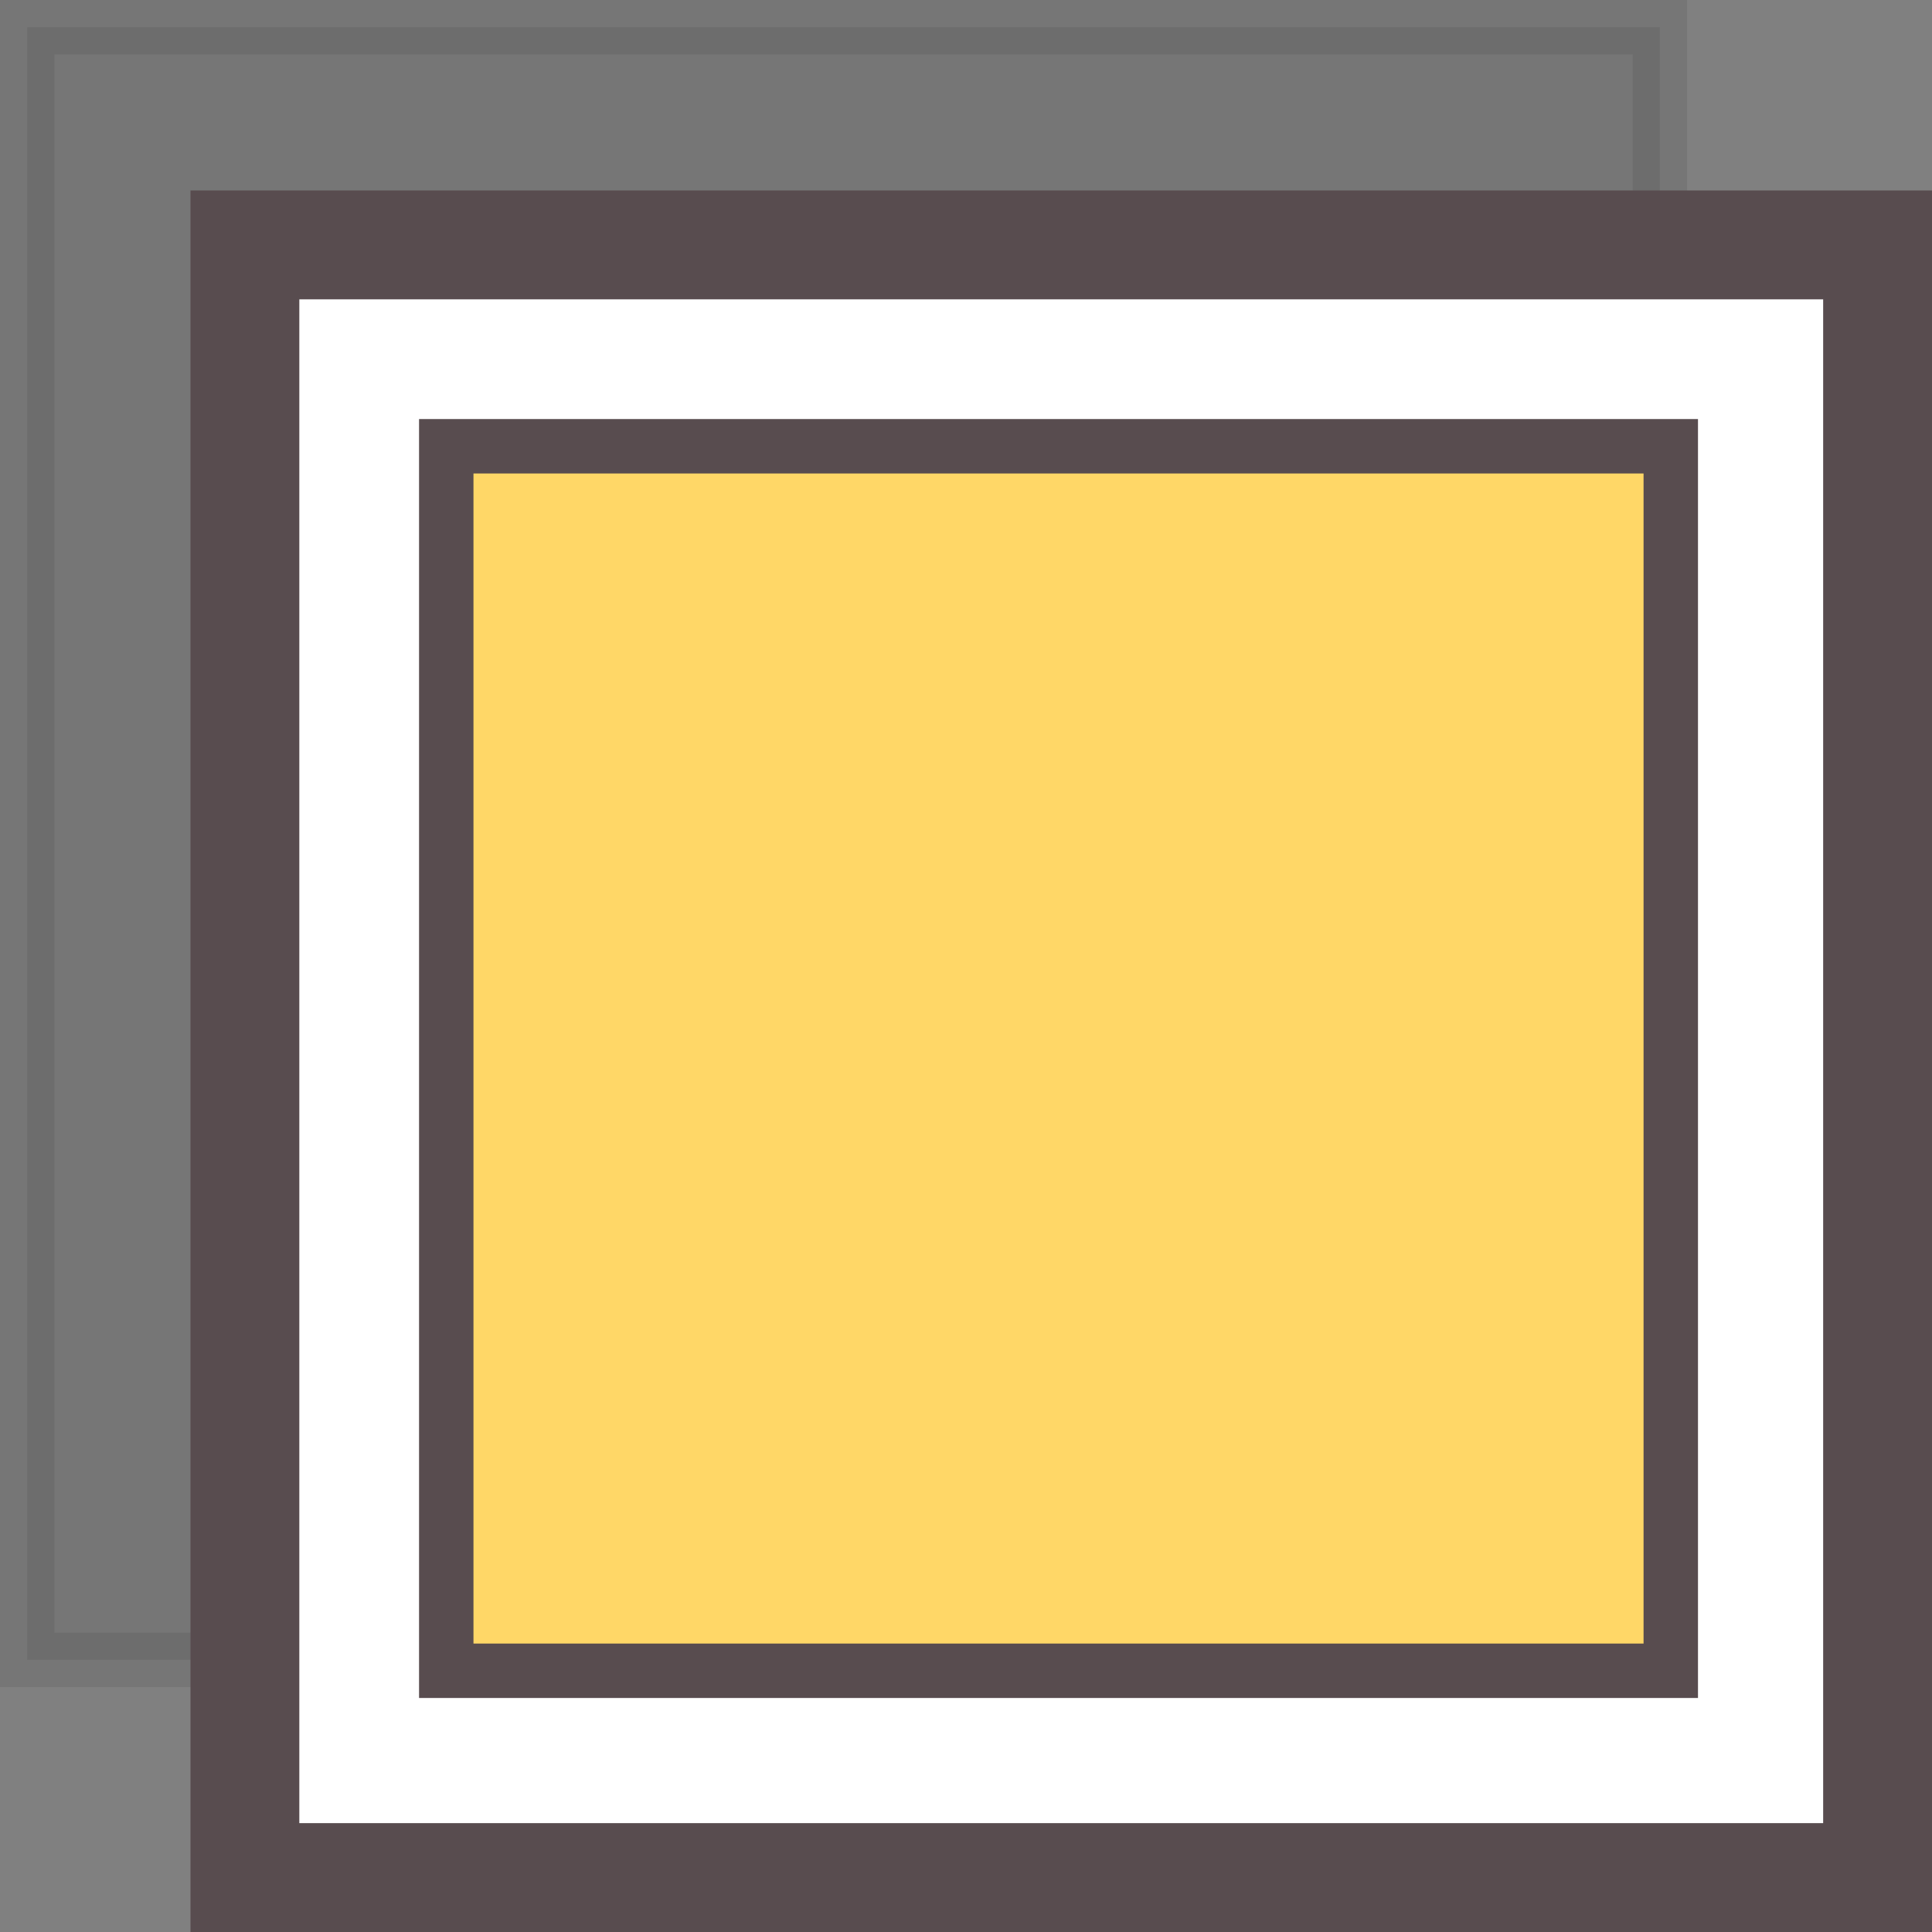 <?xml version="1.0" encoding="utf-8"?>
<!-- Generator: Adobe Illustrator 22.1.0, SVG Export Plug-In . SVG Version: 6.00 Build 0)  -->
<svg version="1.1" id="Layer_1" xmlns="http://www.w3.org/2000/svg" xmlns:xlink="http://www.w3.org/1999/xlink" x="0px" y="0px"
	 viewBox="0 0 35.5 35.5" style="enable-background:new 0 0 35.5 35.5;" xml:space="preserve">
<rect x="0" y="0" width="35.5" height="35.5" fill="#808080" stroke="none"/>
<style type="text/css">
	.st0{opacity:0.1;fill:#231F20;stroke:#231F20;stroke-miterlimit:10;enable-background:new    ;}
	.st1{fill:#FFFFFF;stroke:#584C4F;stroke-width:2;stroke-linecap:round;stroke-miterlimit:10;}
	.st2{fill:#FFD767;stroke:#584C4F;stroke-miterlimit:10;}
</style>
<rect x="0.5" y="0.5" class="st0" width="30" height="30"/>
<rect x="4.5" y="4.5" class="st1" width="30" height="30"/>
<rect x="8.2" y="8.2" class="st2" width="22.5" height="22.5"/>
</svg>
